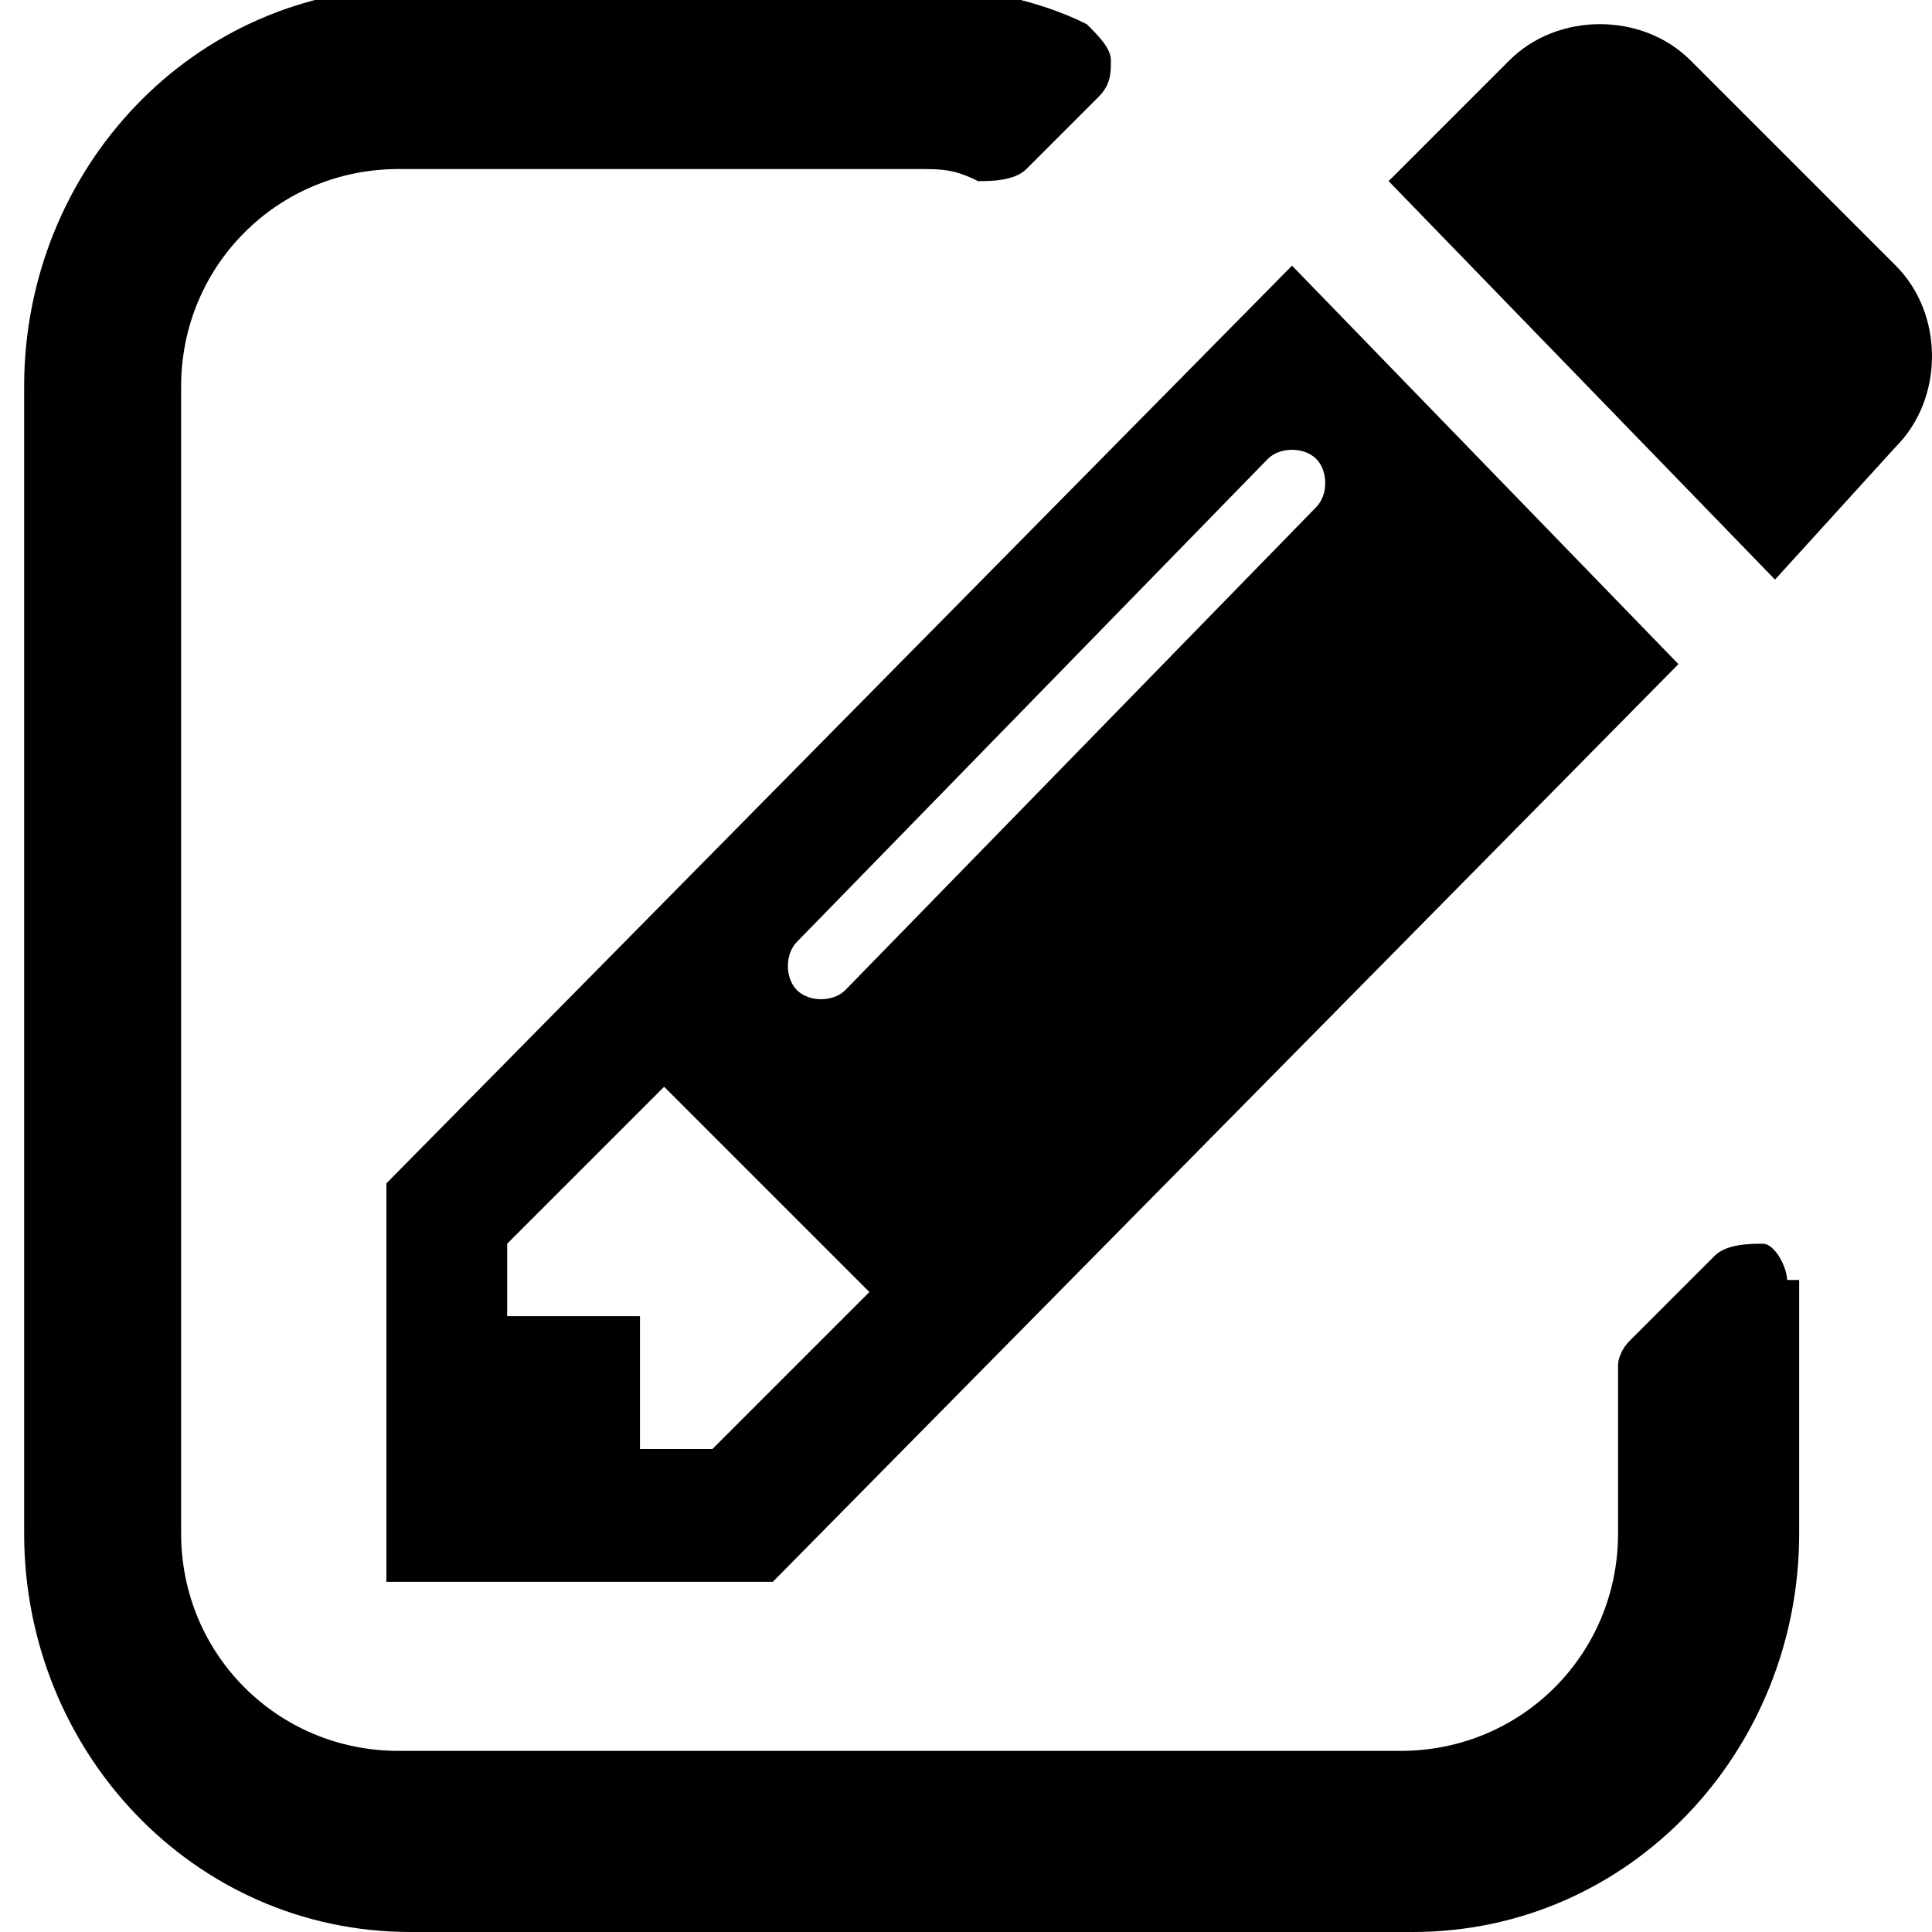 <?xml version="1.0" encoding="utf-8"?>
<!-- Generator: Adobe Illustrator 19.0.0, SVG Export Plug-In . SVG Version: 6.00 Build 0)  -->
<svg version="1.1" id="图层_1" xmlns="http://www.w3.org/2000/svg" xmlns:xlink="http://www.w3.org/1999/xlink" x="0px" y="0px"
	 viewBox="-892 593 16 16" style="enable-background:new -892 593 16 16;" xml:space="preserve">
<title>fa-pencil-square-o</title>
<desc>Created with Sketch.</desc>
<path id="fa-pencil-square-o" d="M-886.1,605h-0.6v-1.1h-1.1v-0.6l1.3-1.3l1.7,1.7L-886.1,605z M-881.1,596.8c0.1,0.1,0.1,0.3,0,0.4
	l-3.9,4c-0.1,0.1-0.3,0.1-0.4,0c-0.1-0.1-0.1-0.3,0-0.4l3.9-4C-881.4,596.7-881.2,596.7-881.1,596.8L-881.1,596.8z M-877.2,603.6
	c0-0.1-0.1-0.3-0.2-0.3s-0.3,0-0.4,0.1l-0.7,0.7c-0.1,0.1-0.1,0.2-0.1,0.2v1.4c0,1-0.8,1.8-1.8,1.8h-8.3c-1,0-1.8-0.8-1.8-1.8v-9.5
	c0-1,0.8-1.8,1.8-1.8h4.3c0.2,0,0.3,0,0.5,0.1c0.1,0,0.3,0,0.4-0.1l0.6-0.6c0.1-0.1,0.1-0.2,0.1-0.3c0-0.1-0.1-0.2-0.2-0.3
	c-0.4-0.2-0.9-0.3-1.3-0.3h-4.3c-1.8,0-3.2,1.5-3.2,3.3v9.5c0,1.8,1.4,3.3,3.2,3.3h8.3c1.8,0,3.2-1.5,3.2-3.3V603.6z M-881.3,595.2
	l-7.5,7.6v3.3h3.2l7.5-7.6L-881.3,595.2z M-876.3,596.7c0.4-0.4,0.4-1.1,0-1.5l-1.7-1.7c-0.4-0.4-1.1-0.4-1.5,0l-1,1l3.2,3.3
	L-876.3,596.7z"/>
</svg>
